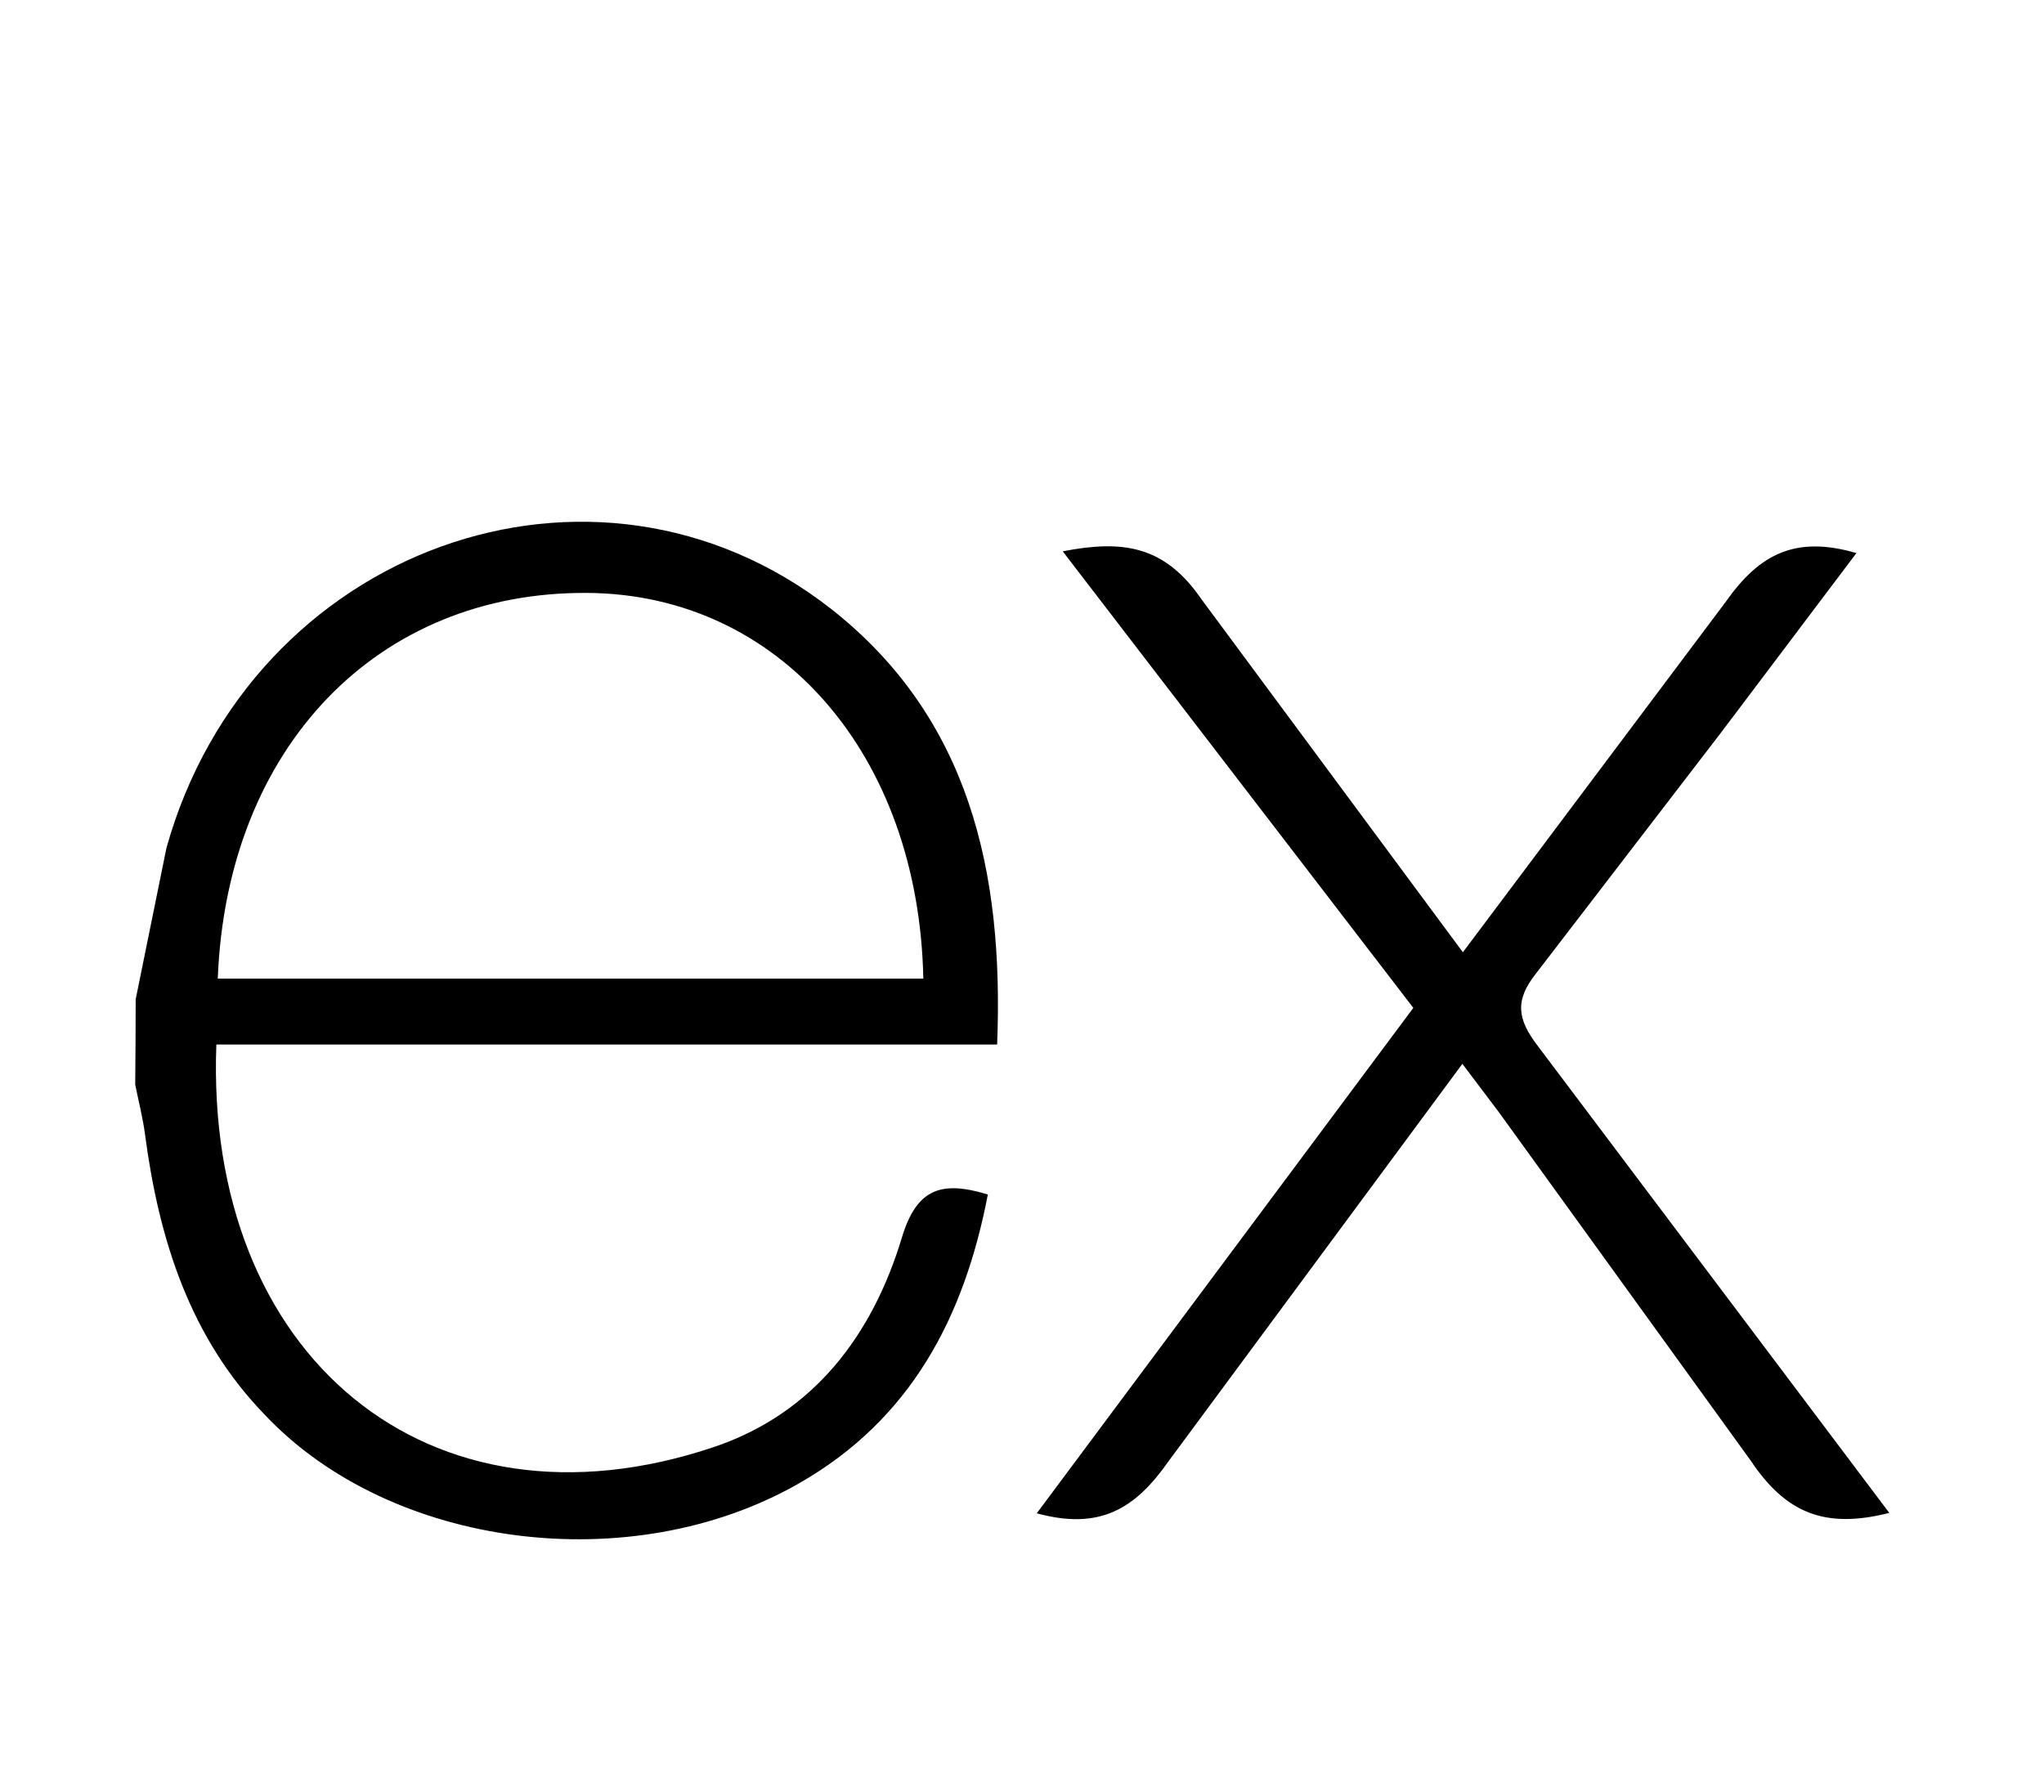 <svg width="65" height="57" viewBox="0 0 65 57" fill="none" xmlns="http://www.w3.org/2000/svg">
<g clip-path="url(#clip0_69_468)" filter="url(#filter0_d_69_468)">
<path d="M60.08 44.115C58.051 44.631 56.796 44.138 55.669 42.447L47.662 31.368L46.504 29.834L37.152 42.484C36.084 44.005 34.963 44.668 32.969 44.129L44.944 28.054L33.795 13.534C35.713 13.161 37.037 13.351 38.214 15.068L46.52 26.285L54.887 15.129C55.959 13.607 57.111 13.028 59.035 13.59L54.713 19.321L48.856 26.947C48.158 27.819 48.254 28.415 48.896 29.257L60.08 44.115ZM4.314 27.786L5.293 22.968C7.96 13.433 18.89 9.471 26.427 15.363C30.832 18.828 31.927 23.73 31.709 29.22H6.88C6.507 39.104 13.62 45.069 22.69 42.025C25.871 40.957 27.745 38.466 28.683 35.349C29.158 33.787 29.946 33.543 31.414 33.989C30.665 37.887 28.974 41.143 25.4 43.181C20.061 46.231 12.44 45.245 8.431 41.006C6.043 38.546 5.056 35.429 4.614 32.096C4.544 31.546 4.404 31.021 4.3 30.493C4.309 29.591 4.314 28.689 4.314 27.788V27.786ZM6.925 27.123H29.362C29.216 19.977 24.766 14.901 18.684 14.857C12.008 14.805 7.214 19.761 6.925 27.123Z" fill="black"/>
</g>
<defs>
<filter id="filter0_d_69_468" x="0.3" y="0.508" width="63.78" height="63.78" filterUnits="userSpaceOnUse" color-interpolation-filters="sRGB">
<feFlood flood-opacity="0" result="BackgroundImageFix"/>
<feColorMatrix in="SourceAlpha" type="matrix" values="0 0 0 0 0 0 0 0 0 0 0 0 0 0 0 0 0 0 127 0" result="hardAlpha"/>
<feOffset dy="4"/>
<feGaussianBlur stdDeviation="2"/>
<feComposite in2="hardAlpha" operator="out"/>
<feColorMatrix type="matrix" values="0 0 0 0 0 0 0 0 0 0 0 0 0 0 0 0 0 0 0.5 0"/>
<feBlend mode="normal" in2="BackgroundImageFix" result="effect1_dropShadow_69_468"/>
<feBlend mode="normal" in="SourceGraphic" in2="effect1_dropShadow_69_468" result="shape"/>
</filter>
<clipPath id="clip0_69_468">
<rect width="55.78" height="55.78" fill="white" transform="translate(4.3 0.508)"/>
</clipPath>
</defs>
</svg>

